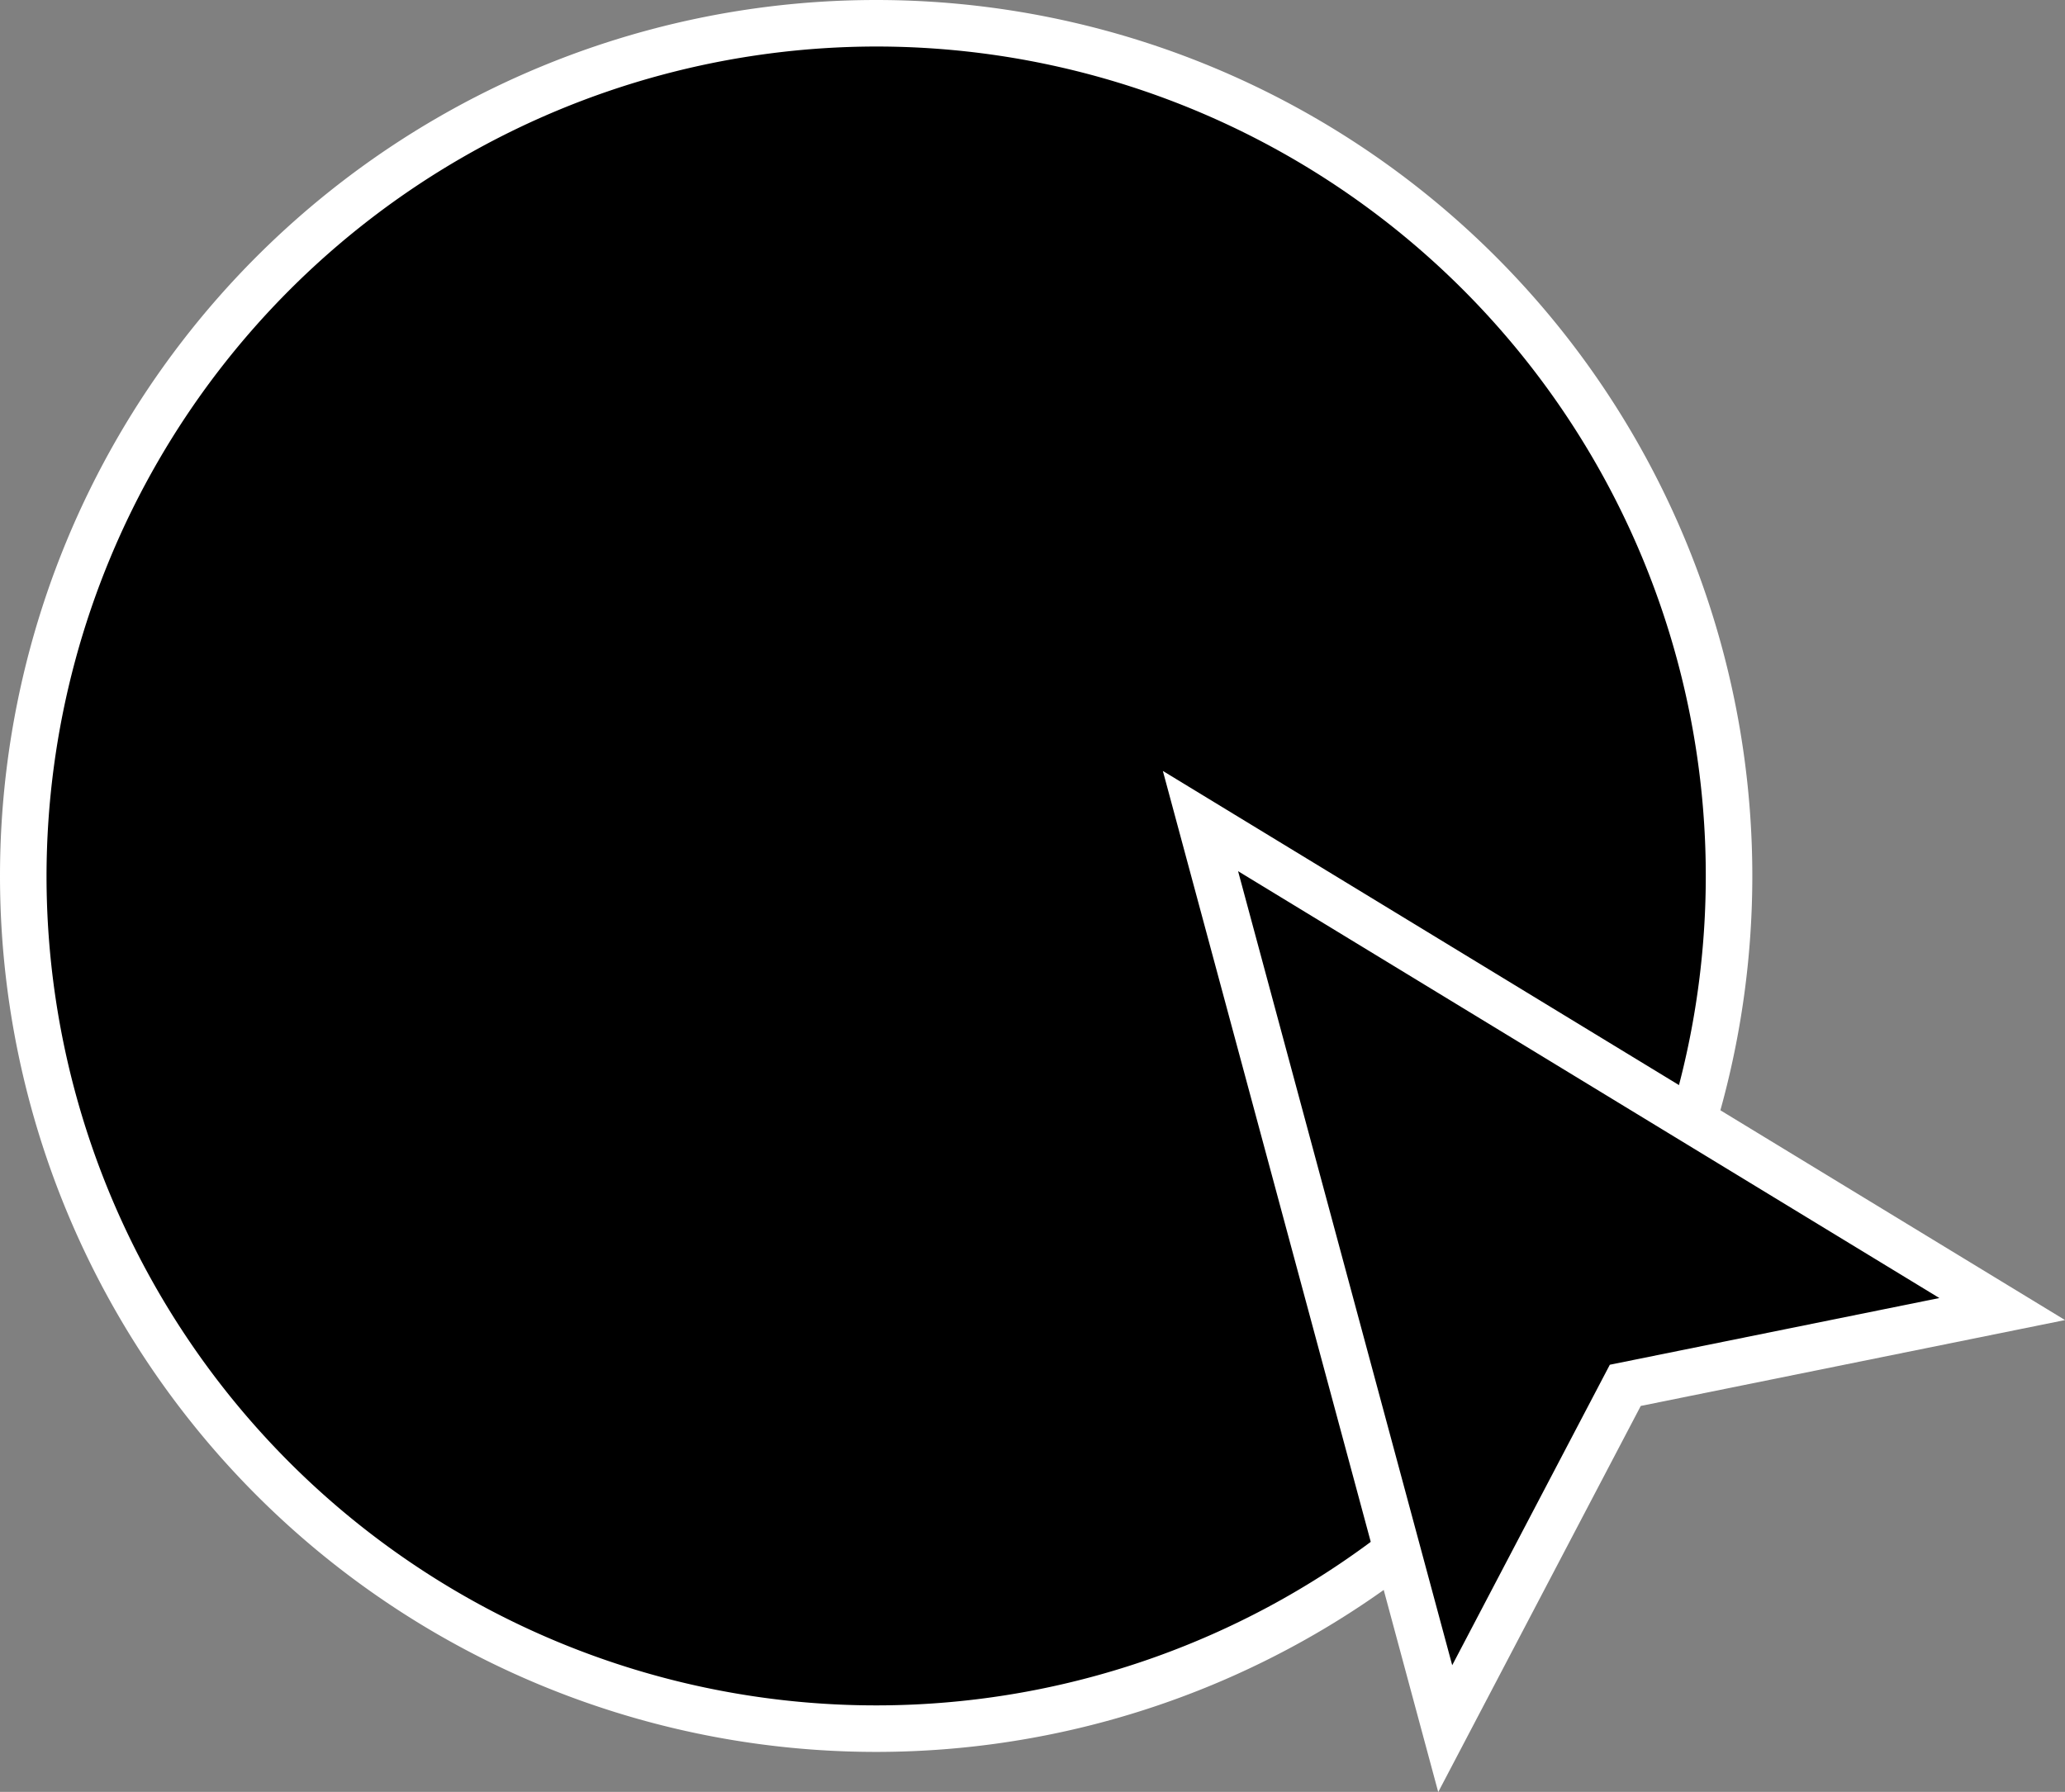 <svg xmlns="http://www.w3.org/2000/svg" viewBox="0 0 44.38 38.52"><rect x="0" y="0" width="44.38" height="38.52" fill="#808080" stroke="none"/><defs><style>.cls-1{fill:#fff;}.cls-2{stroke:#fff;stroke-miterlimit:10;}</style></defs><g id="Livello_2" data-name="Livello 2"><g id="Layer_2" data-name="Layer 2"><path d="M18.83,37.16A18.33,18.33,0,1,1,37.16,18.83,18.35,18.35,0,0,1,18.83,37.16Z"/><path class="cls-1" d="M18.83,1A17.83,17.83,0,1,1,1,18.83,17.85,17.85,0,0,1,18.83,1m0-1h0A18.83,18.83,0,0,0,0,18.83H0A18.83,18.83,0,0,0,18.83,37.66h0A18.83,18.83,0,0,0,37.66,18.83h0A18.83,18.83,0,0,0,18.83,0Z"/><polygon class="cls-2" points="31.06 37.16 25.8 17.65 43.03 28.14 34.93 29.78 31.06 37.16"/></g></g></svg>